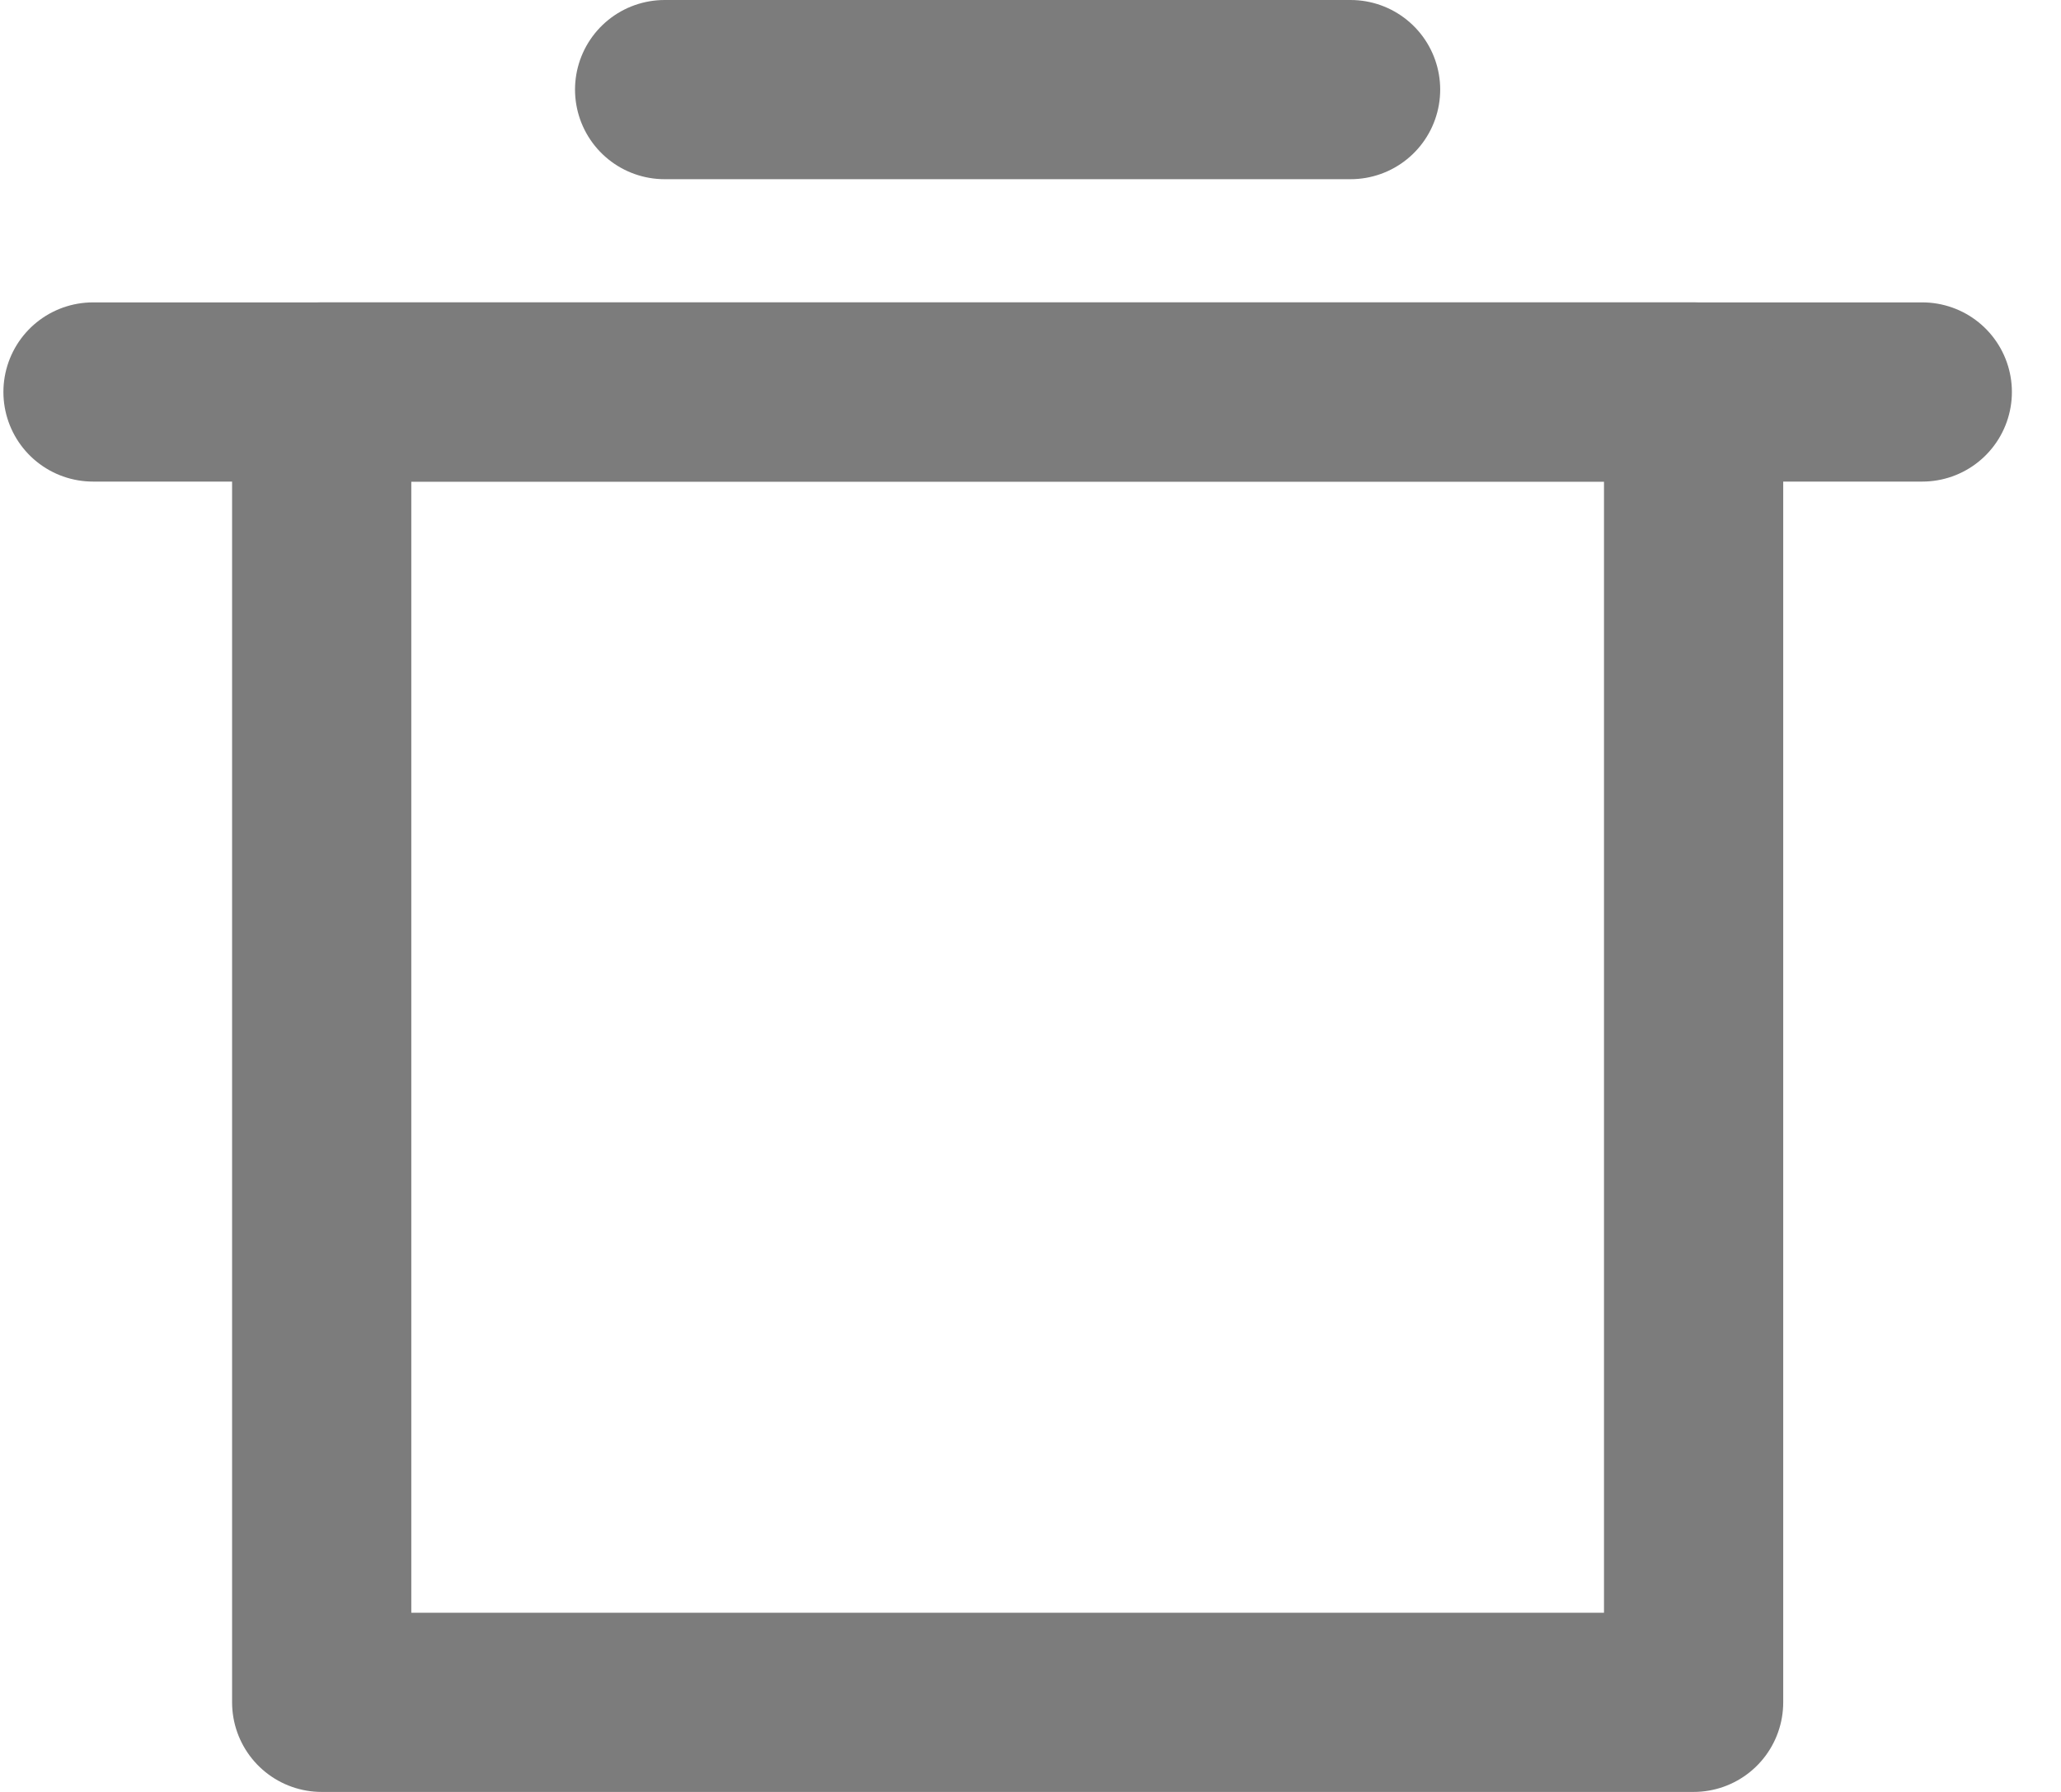 <svg width="23" height="20" viewBox="0 0 23 20" fill="none" xmlns="http://www.w3.org/2000/svg">
<path d="M1.038 4.375H21.452" stroke="#7C7C7C" stroke-width="2" stroke-linecap="round" stroke-linejoin="round"/>
<path d="M7.417 1H15.072" stroke="#7C7C7C" stroke-width="2" stroke-linecap="round" stroke-linejoin="round"/>
<path d="M18.9 4.375H3.59V19H18.9V4.375Z" stroke="#7C7C7C" stroke-width="2" stroke-linecap="round" stroke-linejoin="round"/>
</svg>
